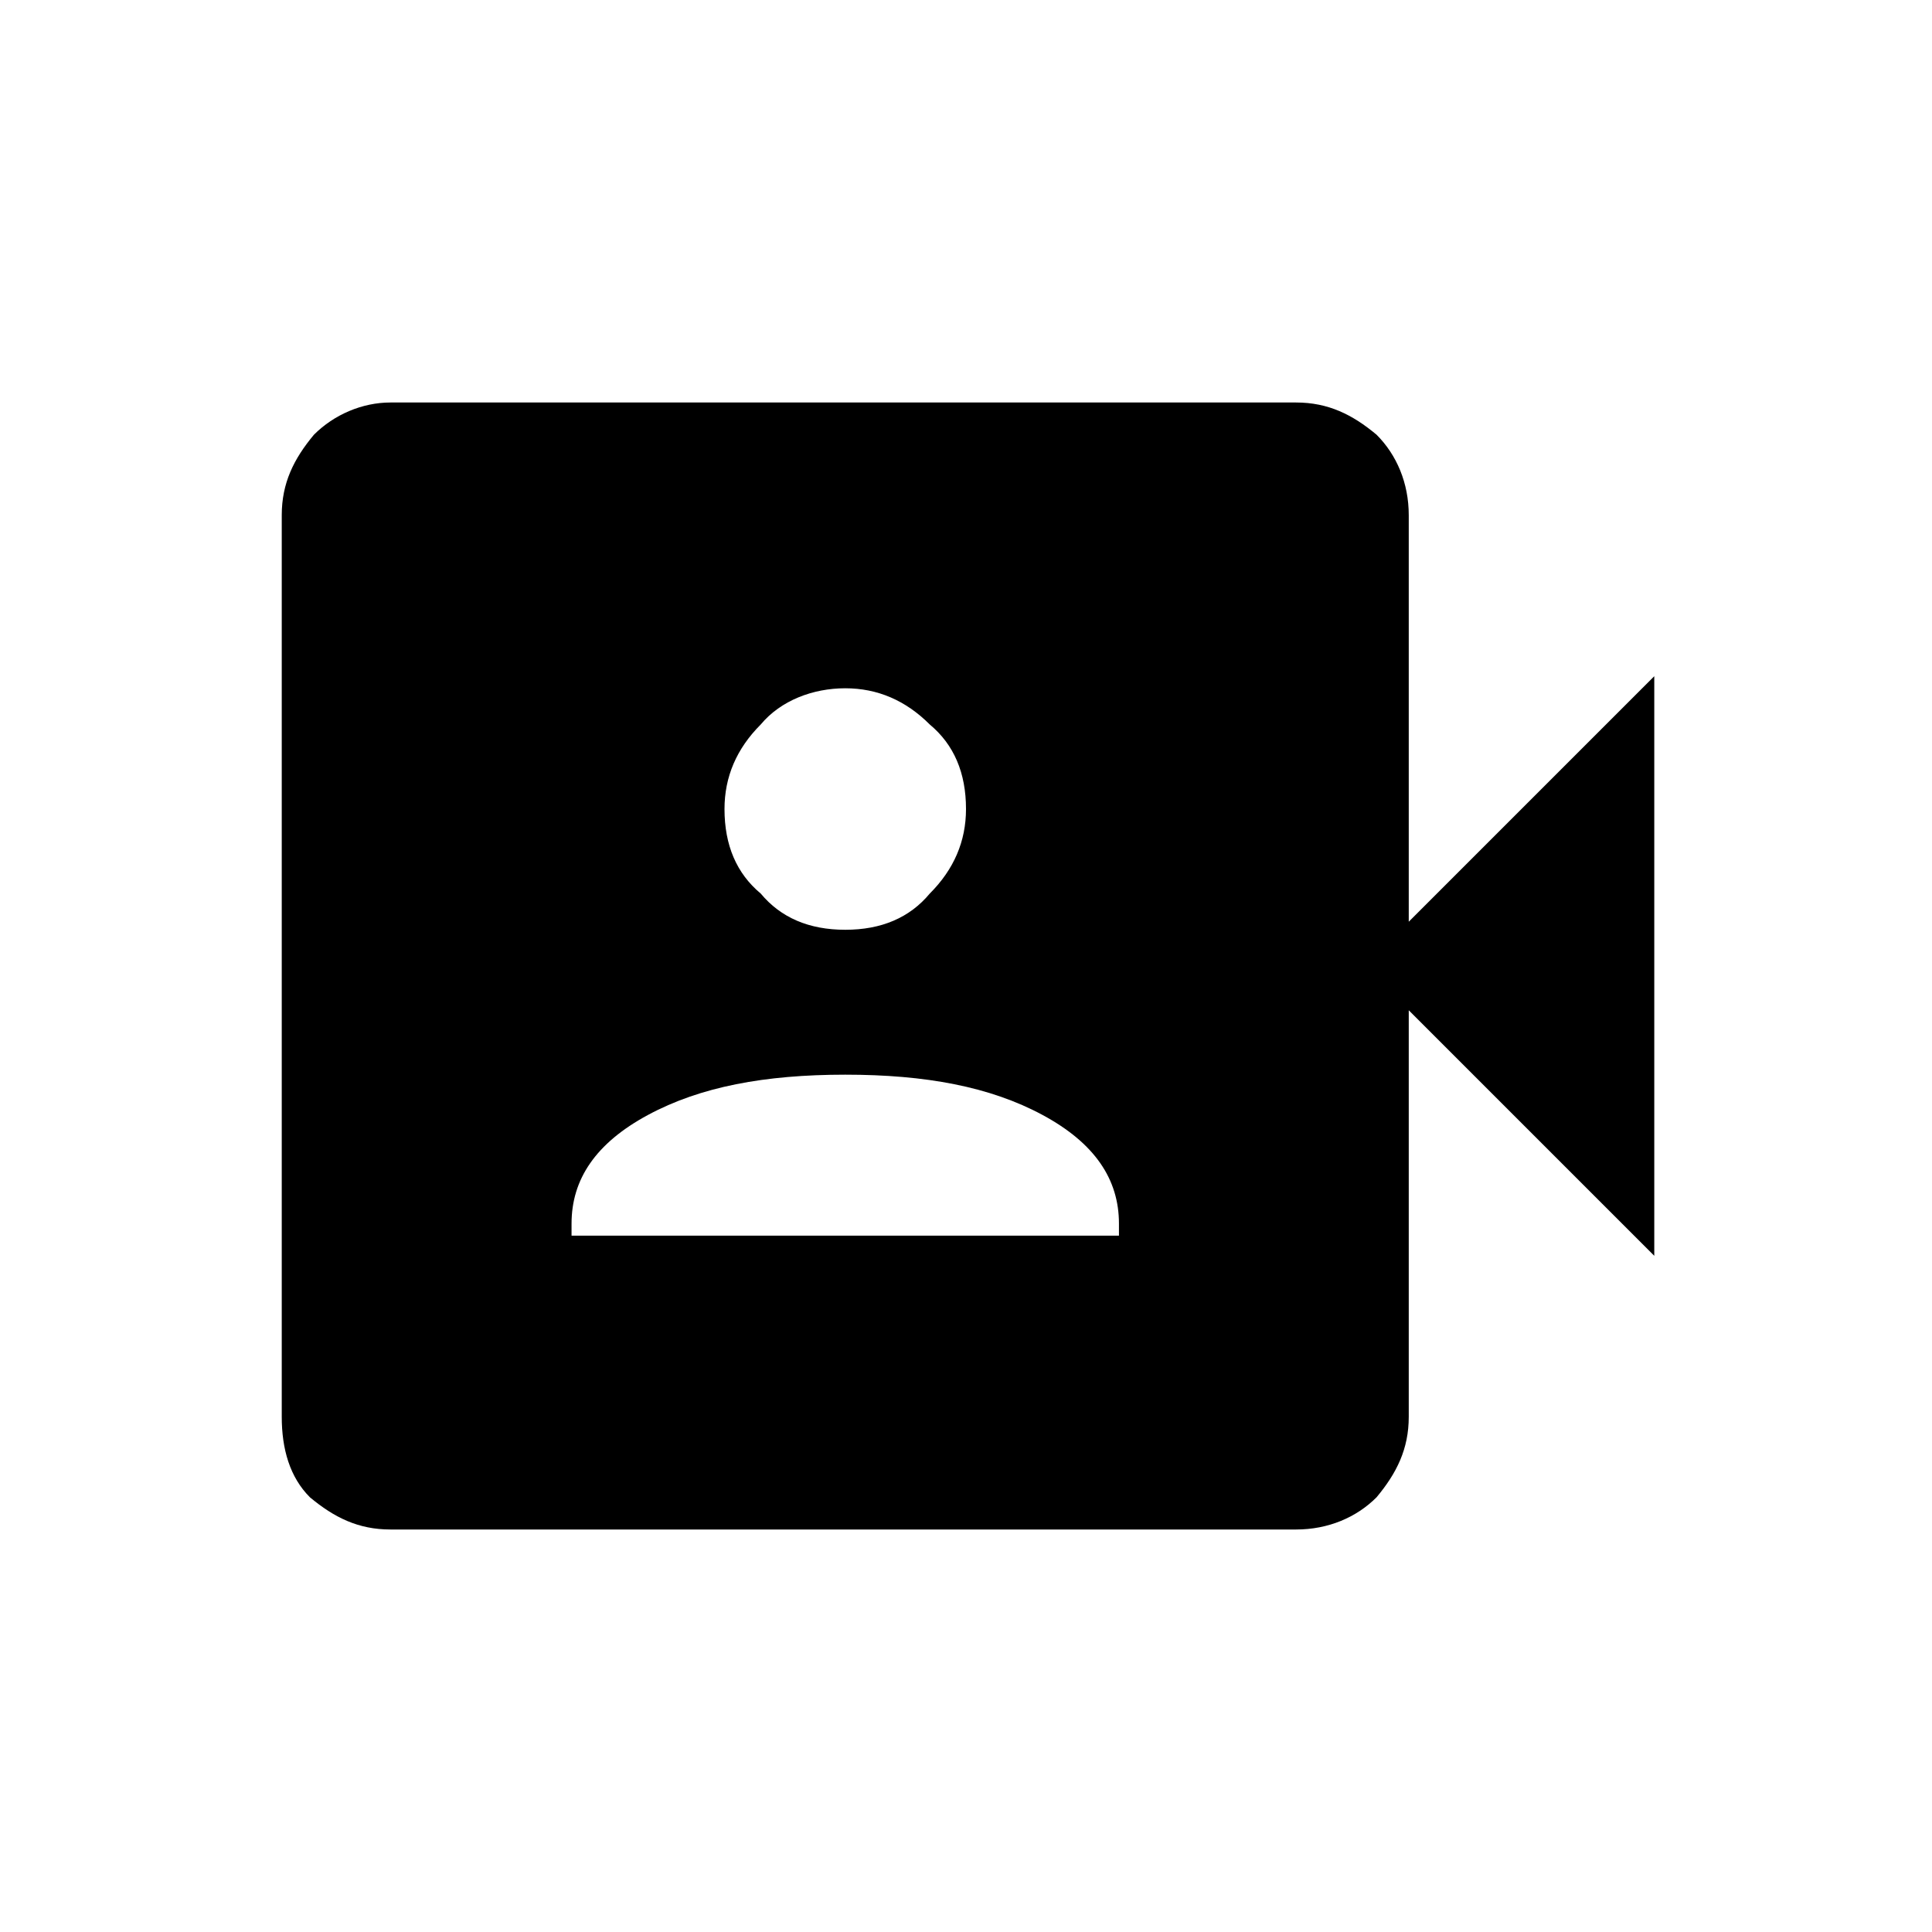 <?xml version="1.0" encoding="utf-8"?>
<!-- Generator: Adobe Illustrator 26.3.1, SVG Export Plug-In . SVG Version: 6.00 Build 0)  -->
<svg version="1.1" id="Слой_1" xmlns="http://www.w3.org/2000/svg" xmlns:xlink="http://www.w3.org/1999/xlink" x="0px" y="0px"
	 viewBox="0 0 48 48" style="enable-background:new 0 0 48 48;" xml:space="preserve">
<path d="M14.2,30.7h13.6v-0.3c0-1.1-0.6-2-1.9-2.7s-2.9-1-4.9-1s-3.6,0.3-4.9,1s-1.9,1.6-1.9,2.7C14.2,30.4,14.2,30.7,14.2,30.7z
	 M21,23.1c0.9,0,1.6-0.3,2.1-0.9c0.6-0.6,0.9-1.3,0.9-2.1c0-0.9-0.3-1.6-0.9-2.1c-0.6-0.6-1.3-0.9-2.1-0.9s-1.6,0.3-2.1,0.9
	c-0.6,0.6-0.9,1.3-0.9,2.1c0,0.9,0.3,1.6,0.9,2.1C19.4,22.8,20.1,23.1,21,23.1z M9.7,38c-0.8,0-1.4-0.3-2-0.8C7.2,36.7,7,36,7,35.2
	V12.8c0-0.8,0.3-1.4,0.8-2C8.3,10.3,9,10,9.7,10h22.5c0.8,0,1.4,0.3,2,0.8c0.5,0.5,0.8,1.2,0.8,2v10.1l6.1-6.1v14.4L35,25.1v10.1
	c0,0.8-0.3,1.4-0.8,2c-0.5,0.5-1.2,0.8-2,0.8H9.7z"/>
</svg>
